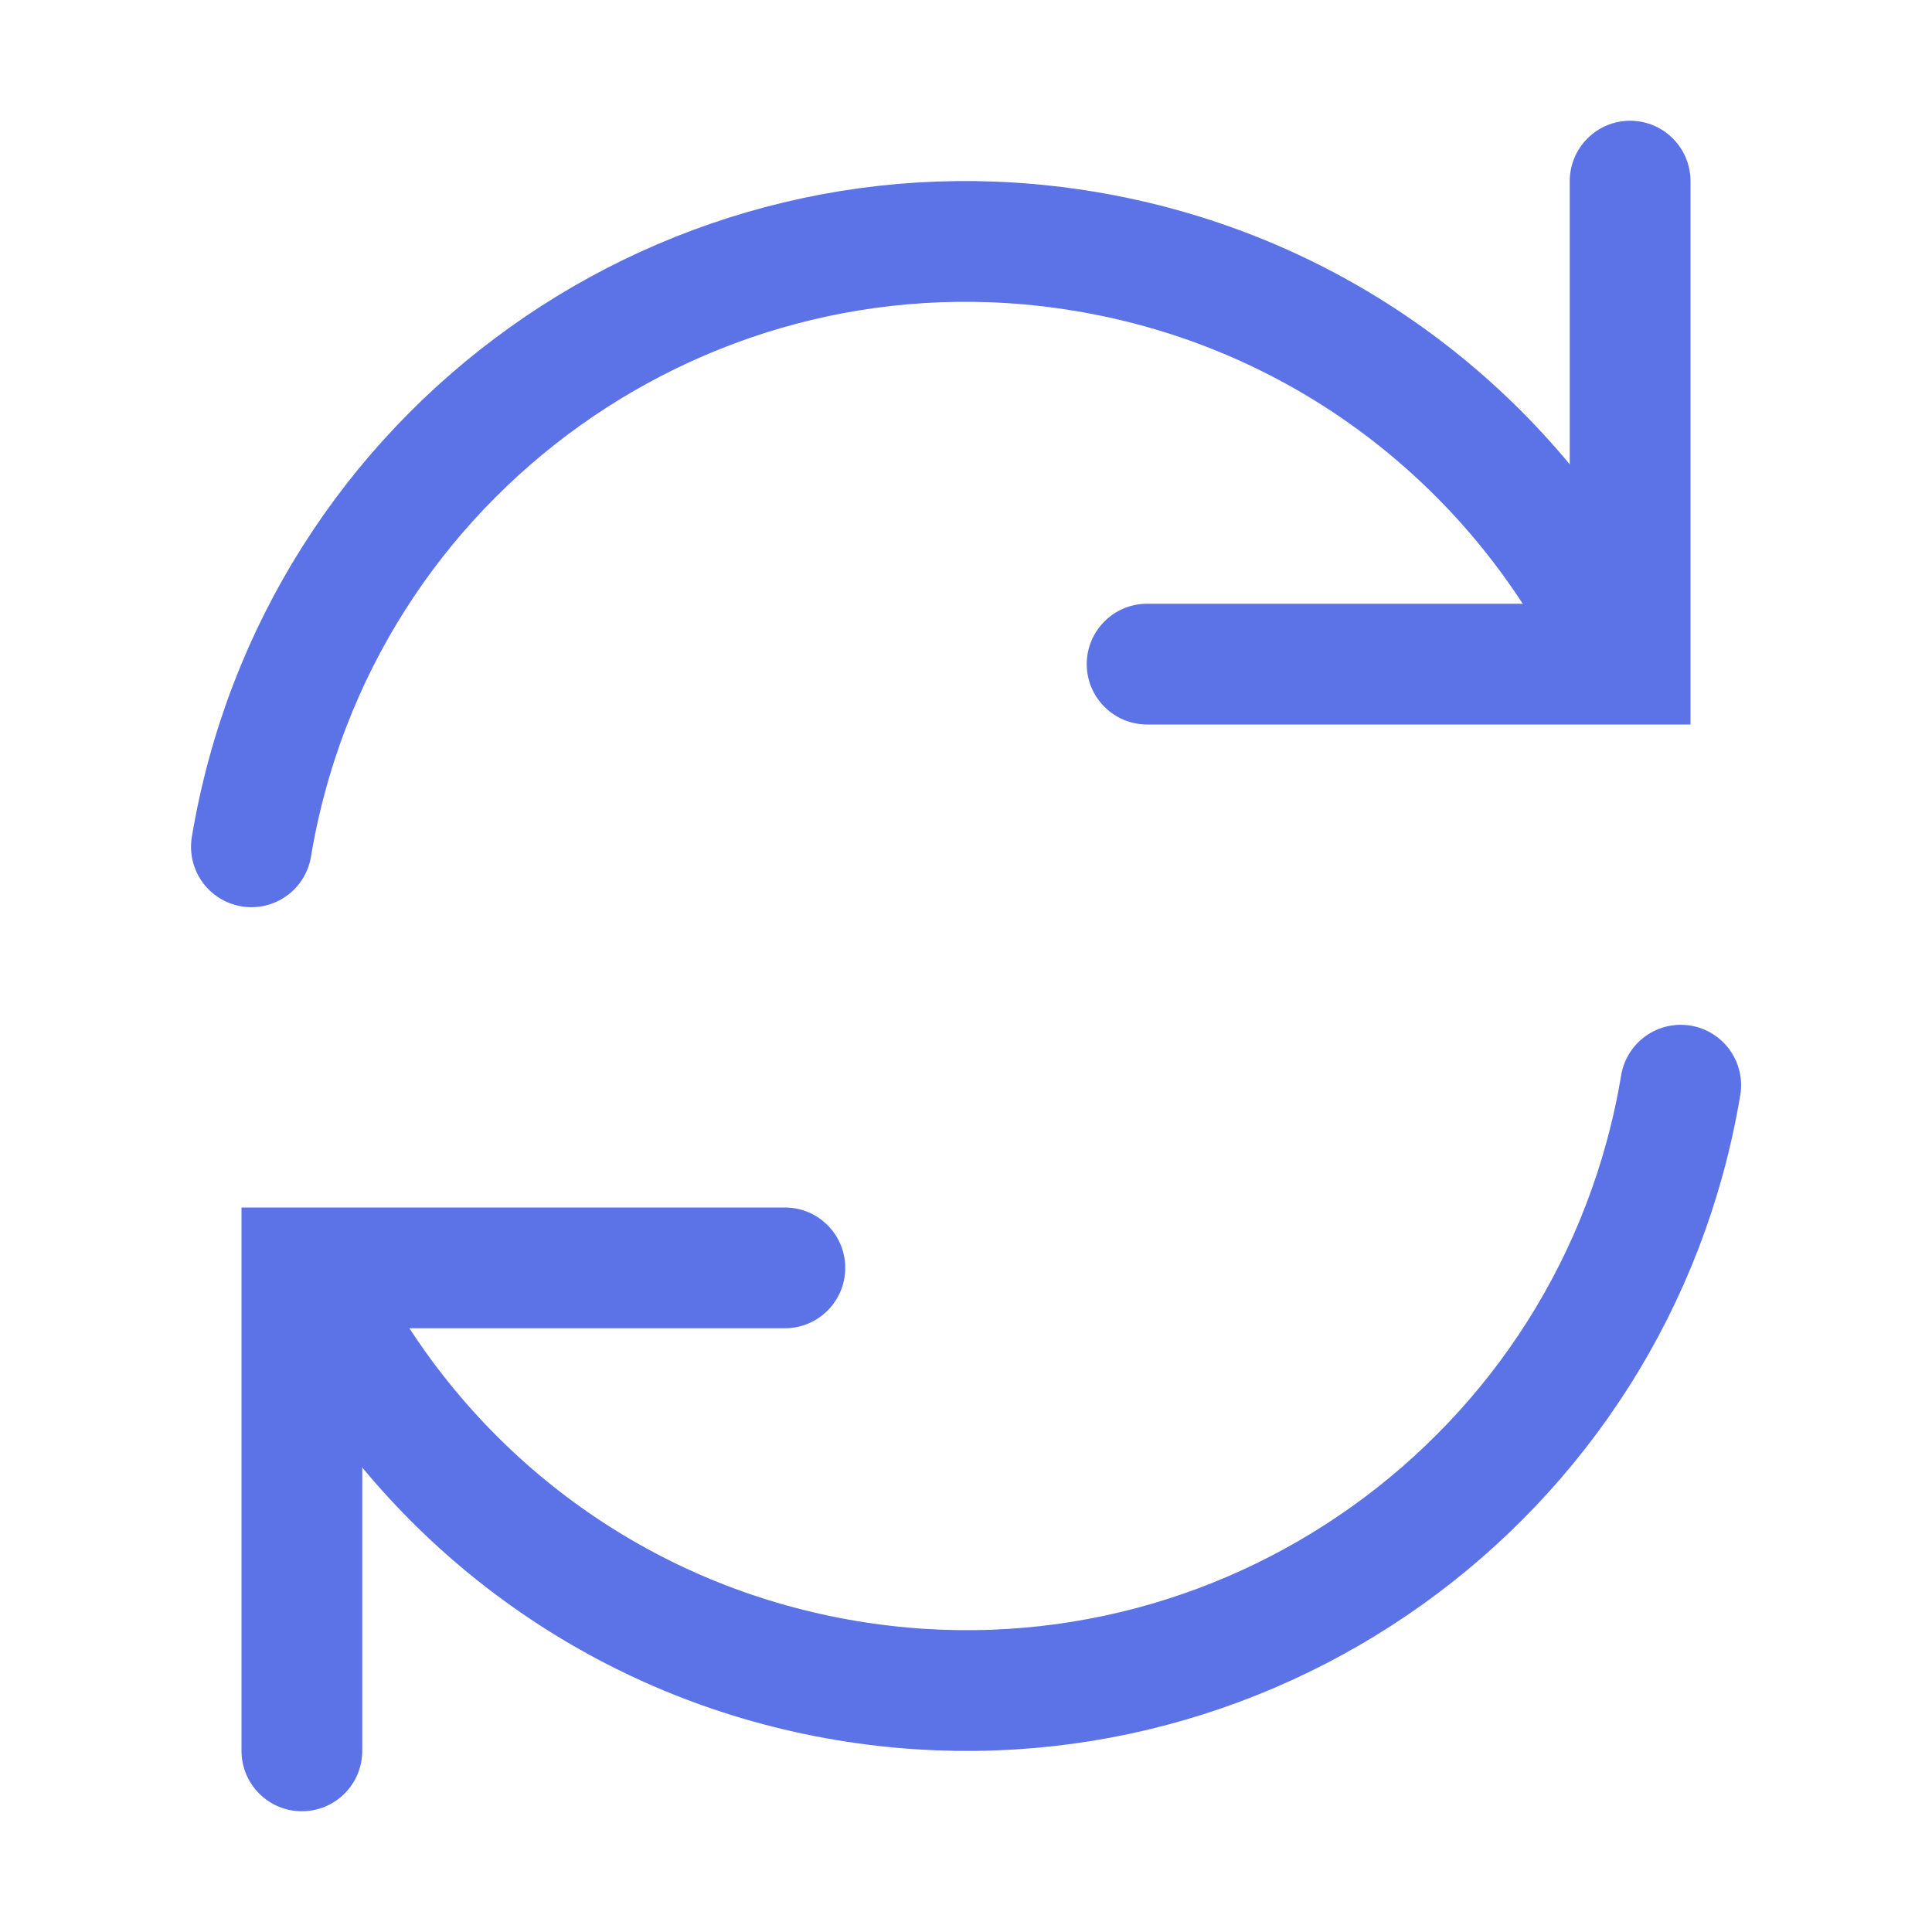 <svg width="16" height="16" viewBox="0 0 16 16" fill="none" xmlns="http://www.w3.org/2000/svg">
<path d="M14 1.5C14 1.224 13.776 1 13.5 1C13.224 1 13 1.224 13 1.5L14 1.5ZM13.5 5.5L13.5 6L14 6L14 5.5L13.5 5.5ZM9.5 5C9.224 5 9 5.224 9 5.5C9 5.776 9.224 6 9.5 6L9.5 5ZM13 1.5L13 5.5L14 5.5L14 1.5L13 1.5ZM13.5 5L9.5 5L9.5 6L13.5 6L13.5 5Z" fill="#5C72E7"/>
<path d="M2 14.5C2 14.776 2.224 15 2.5 15C2.776 15 3 14.776 3 14.5L2 14.5ZM2.5 10.5L2.5 10L2 10L2 10.5L2.5 10.5ZM6.5 11C6.776 11 7 10.776 7 10.5C7 10.224 6.776 10 6.5 10L6.5 11ZM3 14.5L3 10.5L2 10.5L2 14.5L3 14.5ZM2.5 11L6.5 11L6.5 10L2.5 10L2.5 11Z" fill="#5C72E7"/>
<path d="M2.082 7.013C2.627 3.745 5.718 1.537 8.987 2.082C10.74 2.374 12.188 3.398 13.07 4.79" stroke="#5C72E7" stroke-linecap="round"/>
<path d="M13.919 8.987C13.374 12.255 10.283 14.463 7.014 13.918C5.261 13.626 3.813 12.602 2.931 11.21" stroke="#5C72E7" stroke-linecap="round"/>
</svg>
